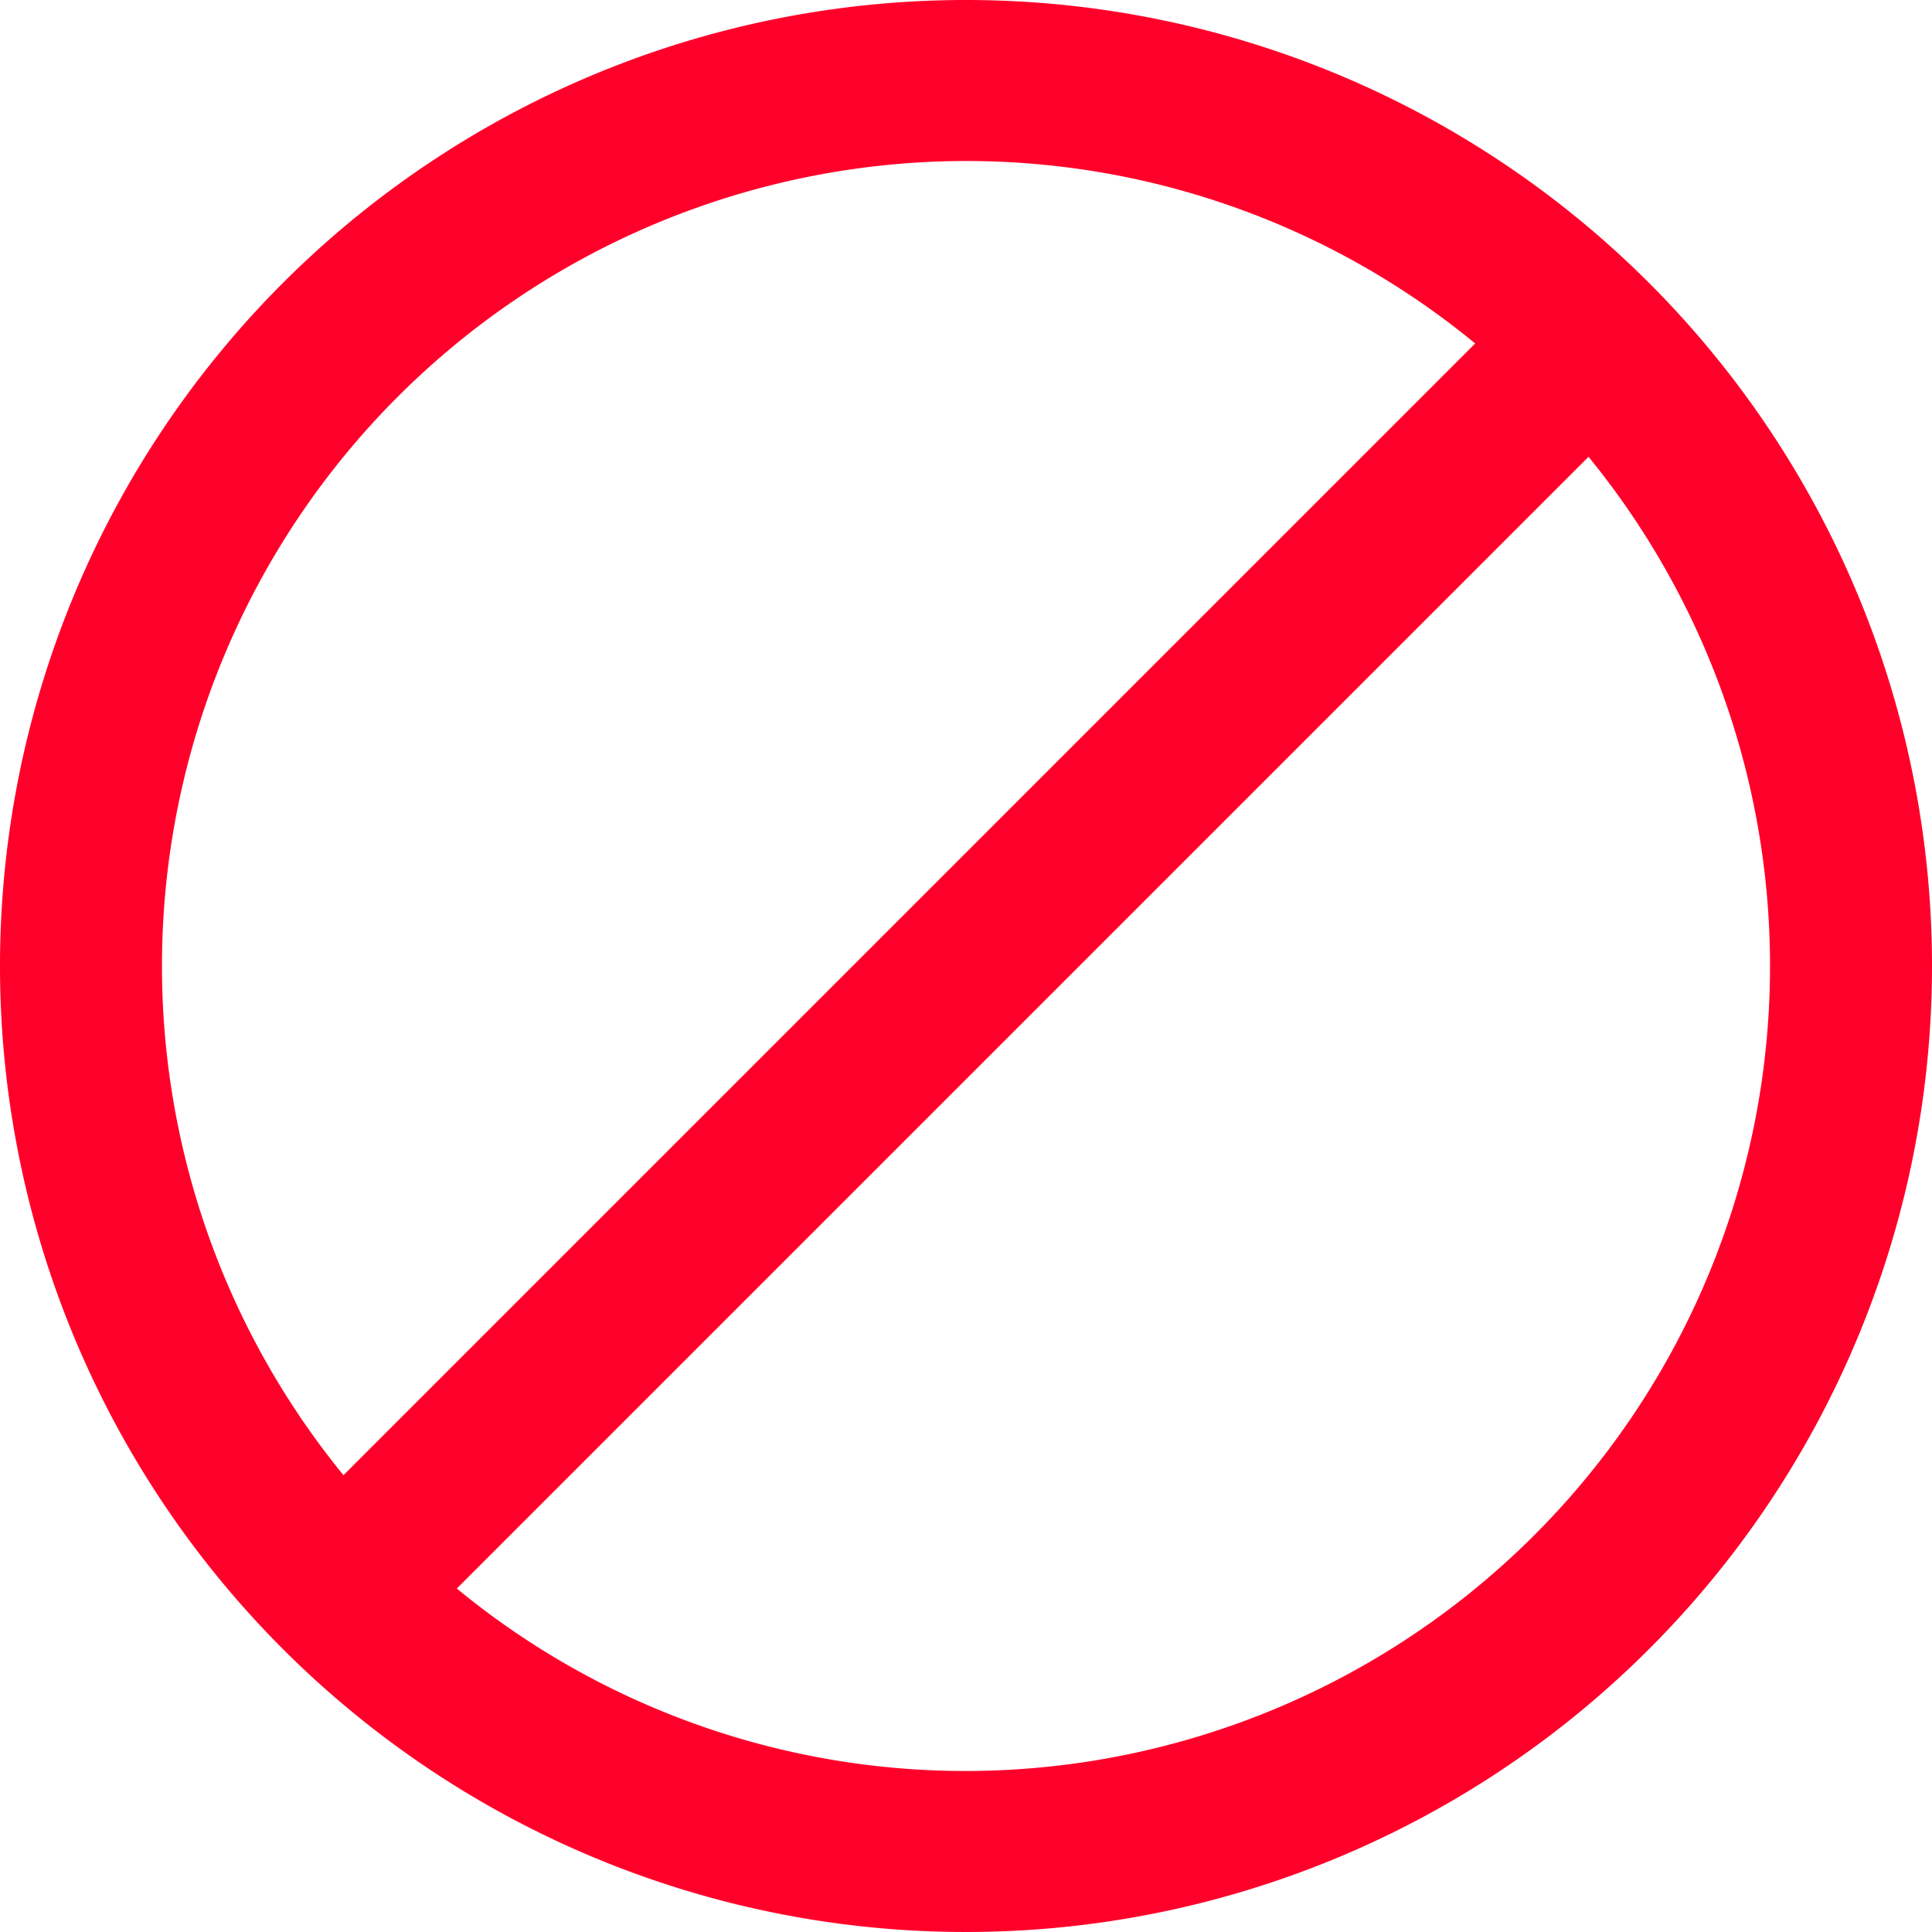 <svg xmlns="http://www.w3.org/2000/svg" width="18" height="18" viewBox="0 0 18 18">
  <path id="block-icon" d="M9,0a9,9,0,1,0,9,9A9,9,0,0,0,9,0ZM9,1.5a7.463,7.463,0,0,1,4.744,1.7L3.2,13.744A7.5,7.5,0,0,1,9,1.5Zm0,15a7.459,7.459,0,0,1-4.744-1.7L14.8,4.256A7.5,7.5,0,0,1,9,16.5Z" fill="#ff002a"/>
</svg>
